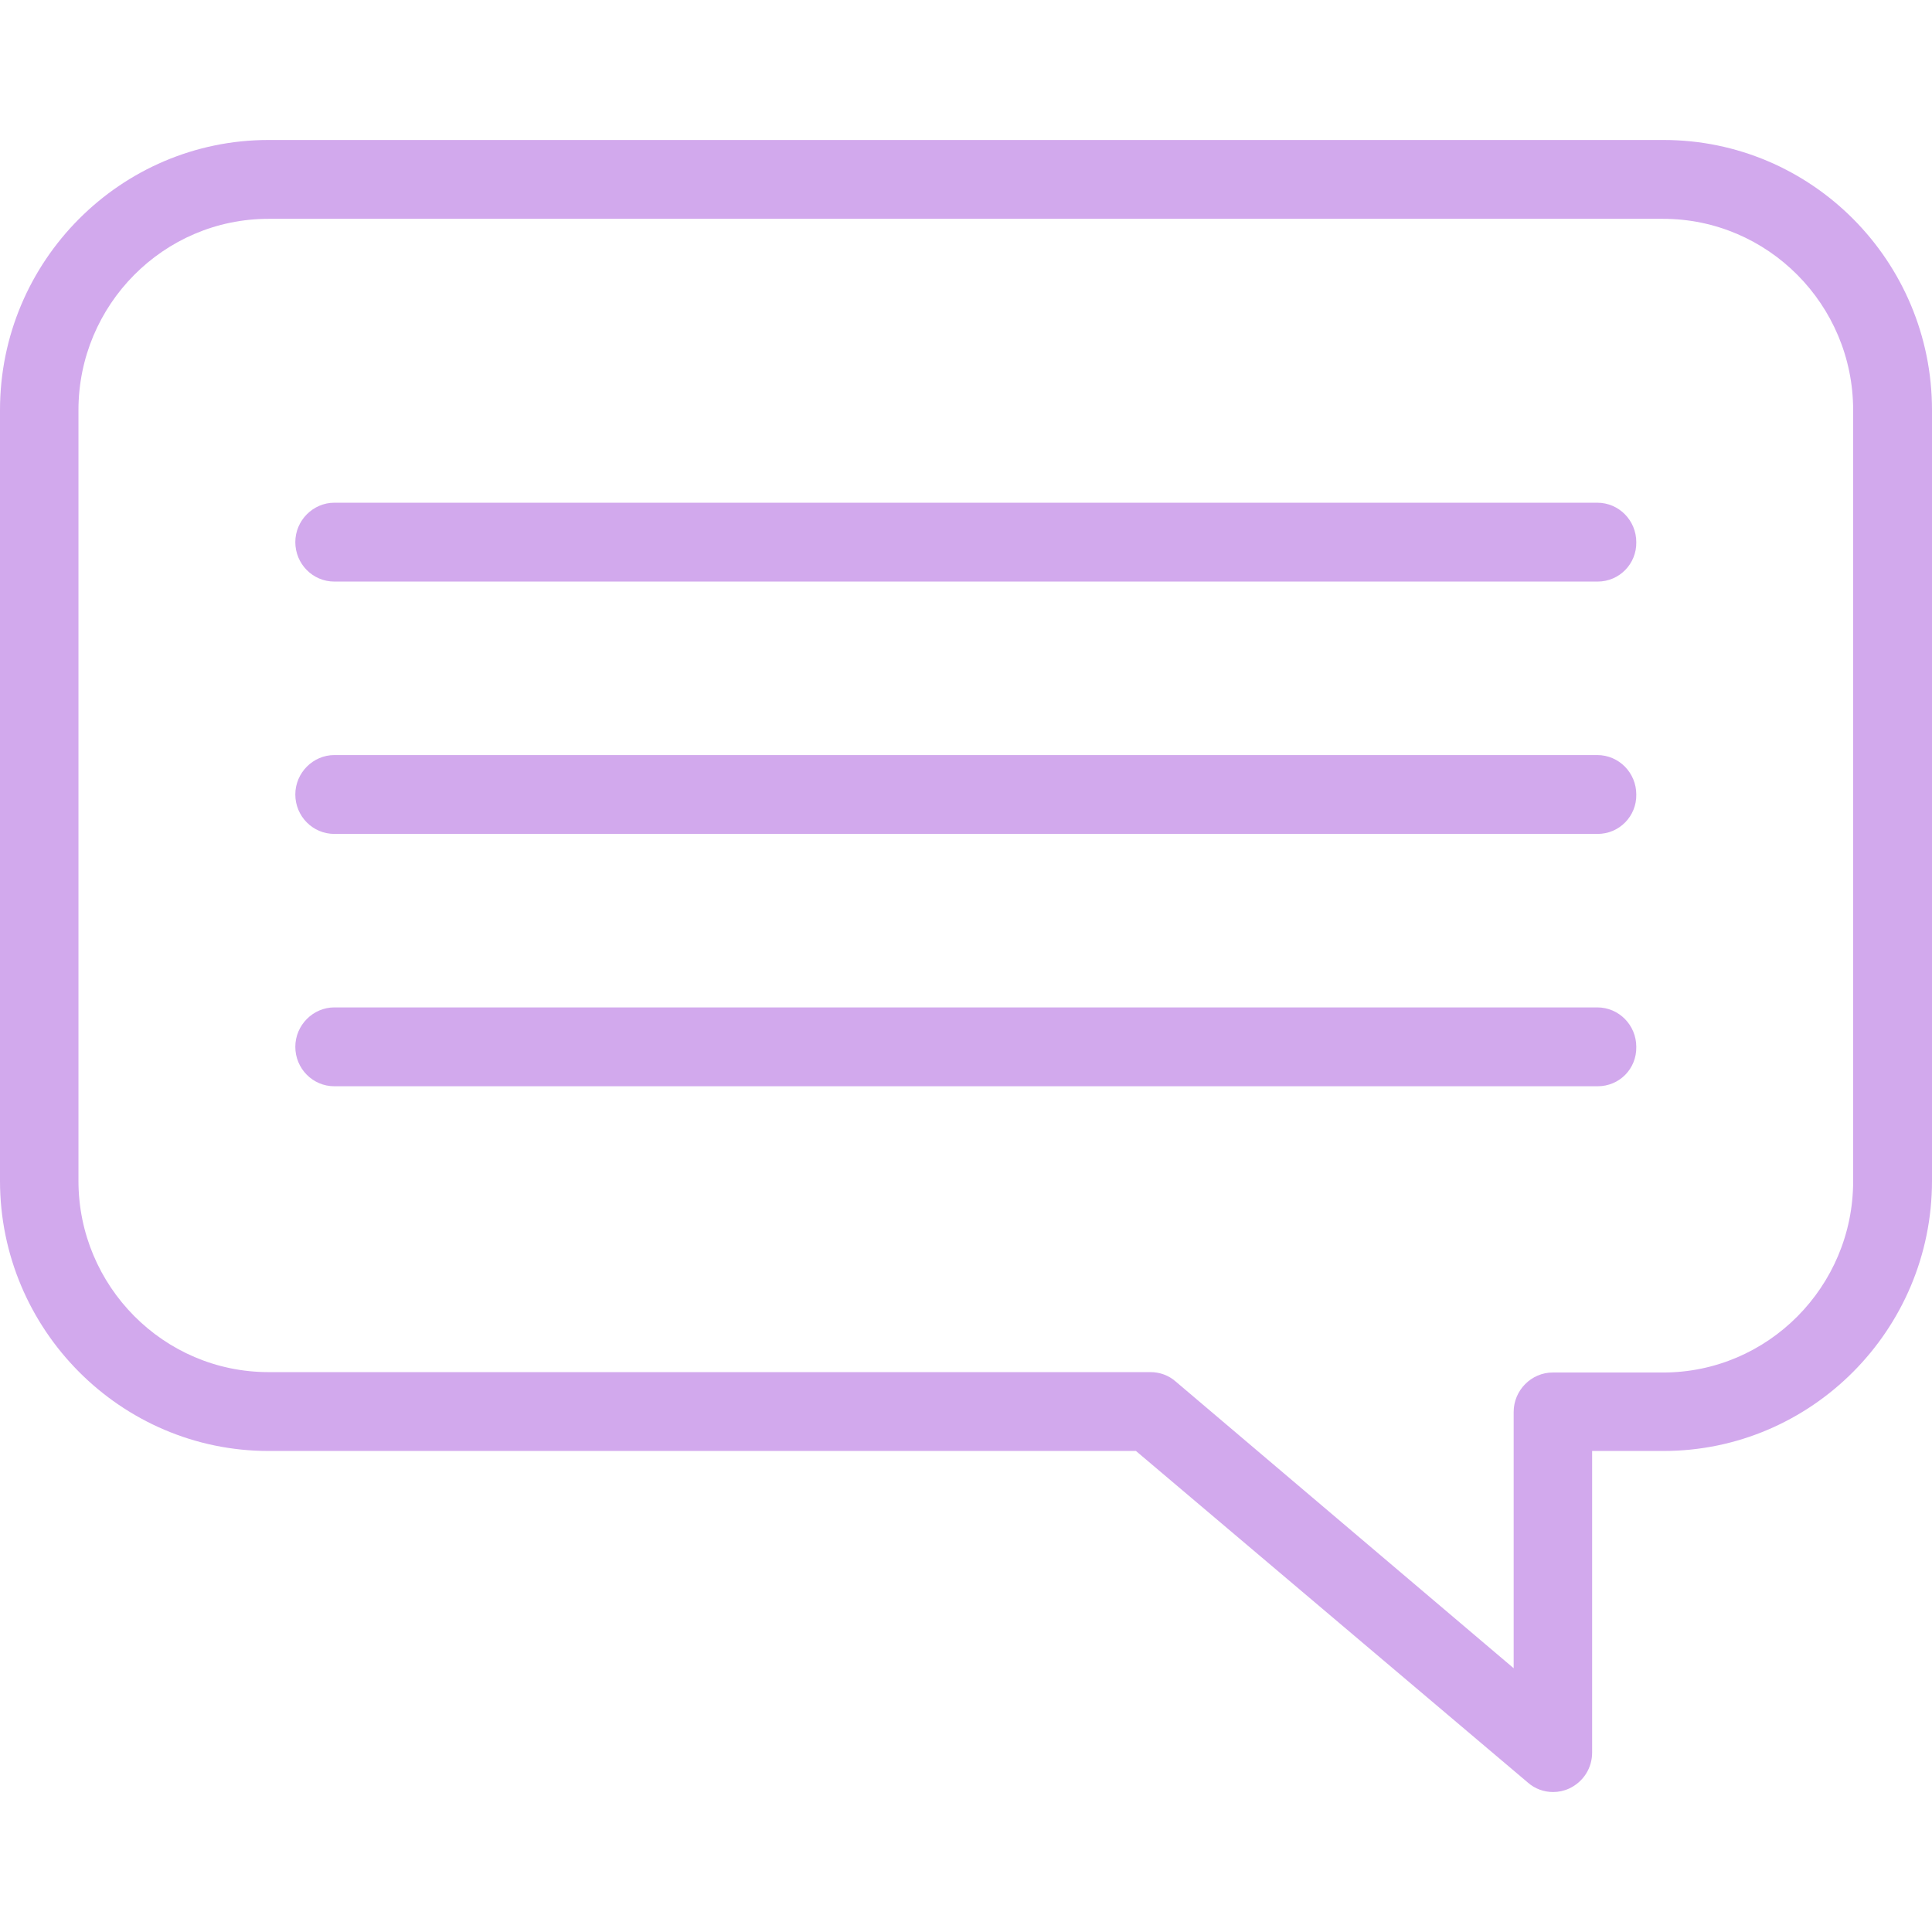 <?xml version="1.0" encoding="utf-8"?>
<!-- Generator: Adobe Illustrator 24.0.1, SVG Export Plug-In . SVG Version: 6.00 Build 0)  -->
<svg version="1.1" id="Capa_1" xmlns="http://www.w3.org/2000/svg" xmlns:xlink="http://www.w3.org/1999/xlink" x="0px" y="0px"
	 viewBox="0 0 490 490" style="enable-background:new 0 0 490 490;" xml:space="preserve">
<style type="text/css">
	.st0{fill:#D2A9ED;}
</style>
<g>
	<g>
		<path class="st0" d="M393.9,454.5c-2.3,0-4.6-0.8-6.4-2.4L288.1,368h-220C30.6,368,0,337.2,0,299.5V104
			c0-37.8,30.6-68.5,68.1-68.5h353.8c37.6,0,68.1,30.7,68.1,68.5v195.5c0,37.8-30.6,68.5-68.1,68.5h-18.1v76.5
			c0,3.9-2.2,7.4-5.8,9.1C396.7,454.2,395.3,454.5,393.9,454.5z M68.1,55.5c-26.6,0-48.2,21.8-48.2,48.5v195.5
			c0,26.7,21.6,48.5,48.2,48.5h223.7c2.3,0,4.6,0.8,6.4,2.4l85.7,72.7v-65c0-5.5,4.5-10,9.9-10h28c26.6,0,48.2-21.8,48.2-48.5V104
			c0-26.7-21.6-48.5-48.2-48.5C421.9,55.5,68.1,55.5,68.1,55.5z"/>
	</g>
	<g>
		<g>
			<path class="st0" d="M405.2,147.5H84.8c-5.5,0-9.9-4.5-9.9-10c0-5.5,4.5-10,9.9-10h320.3c5.5,0,9.9,4.5,9.9,10
				C415.1,143,410.7,147.5,405.2,147.5z"/>
		</g>
		<g>
			<path class="st0" d="M405.2,211.5H84.8c-5.5,0-9.9-4.5-9.9-10c0-5.5,4.5-10,9.9-10h320.3c5.5,0,9.9,4.5,9.9,10
				C415.1,207,410.7,211.5,405.2,211.5z"/>
		</g>
		<g>
			<path class="st0" d="M405.2,275.5H84.8c-5.5,0-9.9-4.5-9.9-10c0-5.5,4.5-10,9.9-10h320.3c5.5,0,9.9,4.5,9.9,10
				C415.1,271.1,410.7,275.5,405.2,275.5z"/>
		</g>
	</g>
</g>
</svg>
